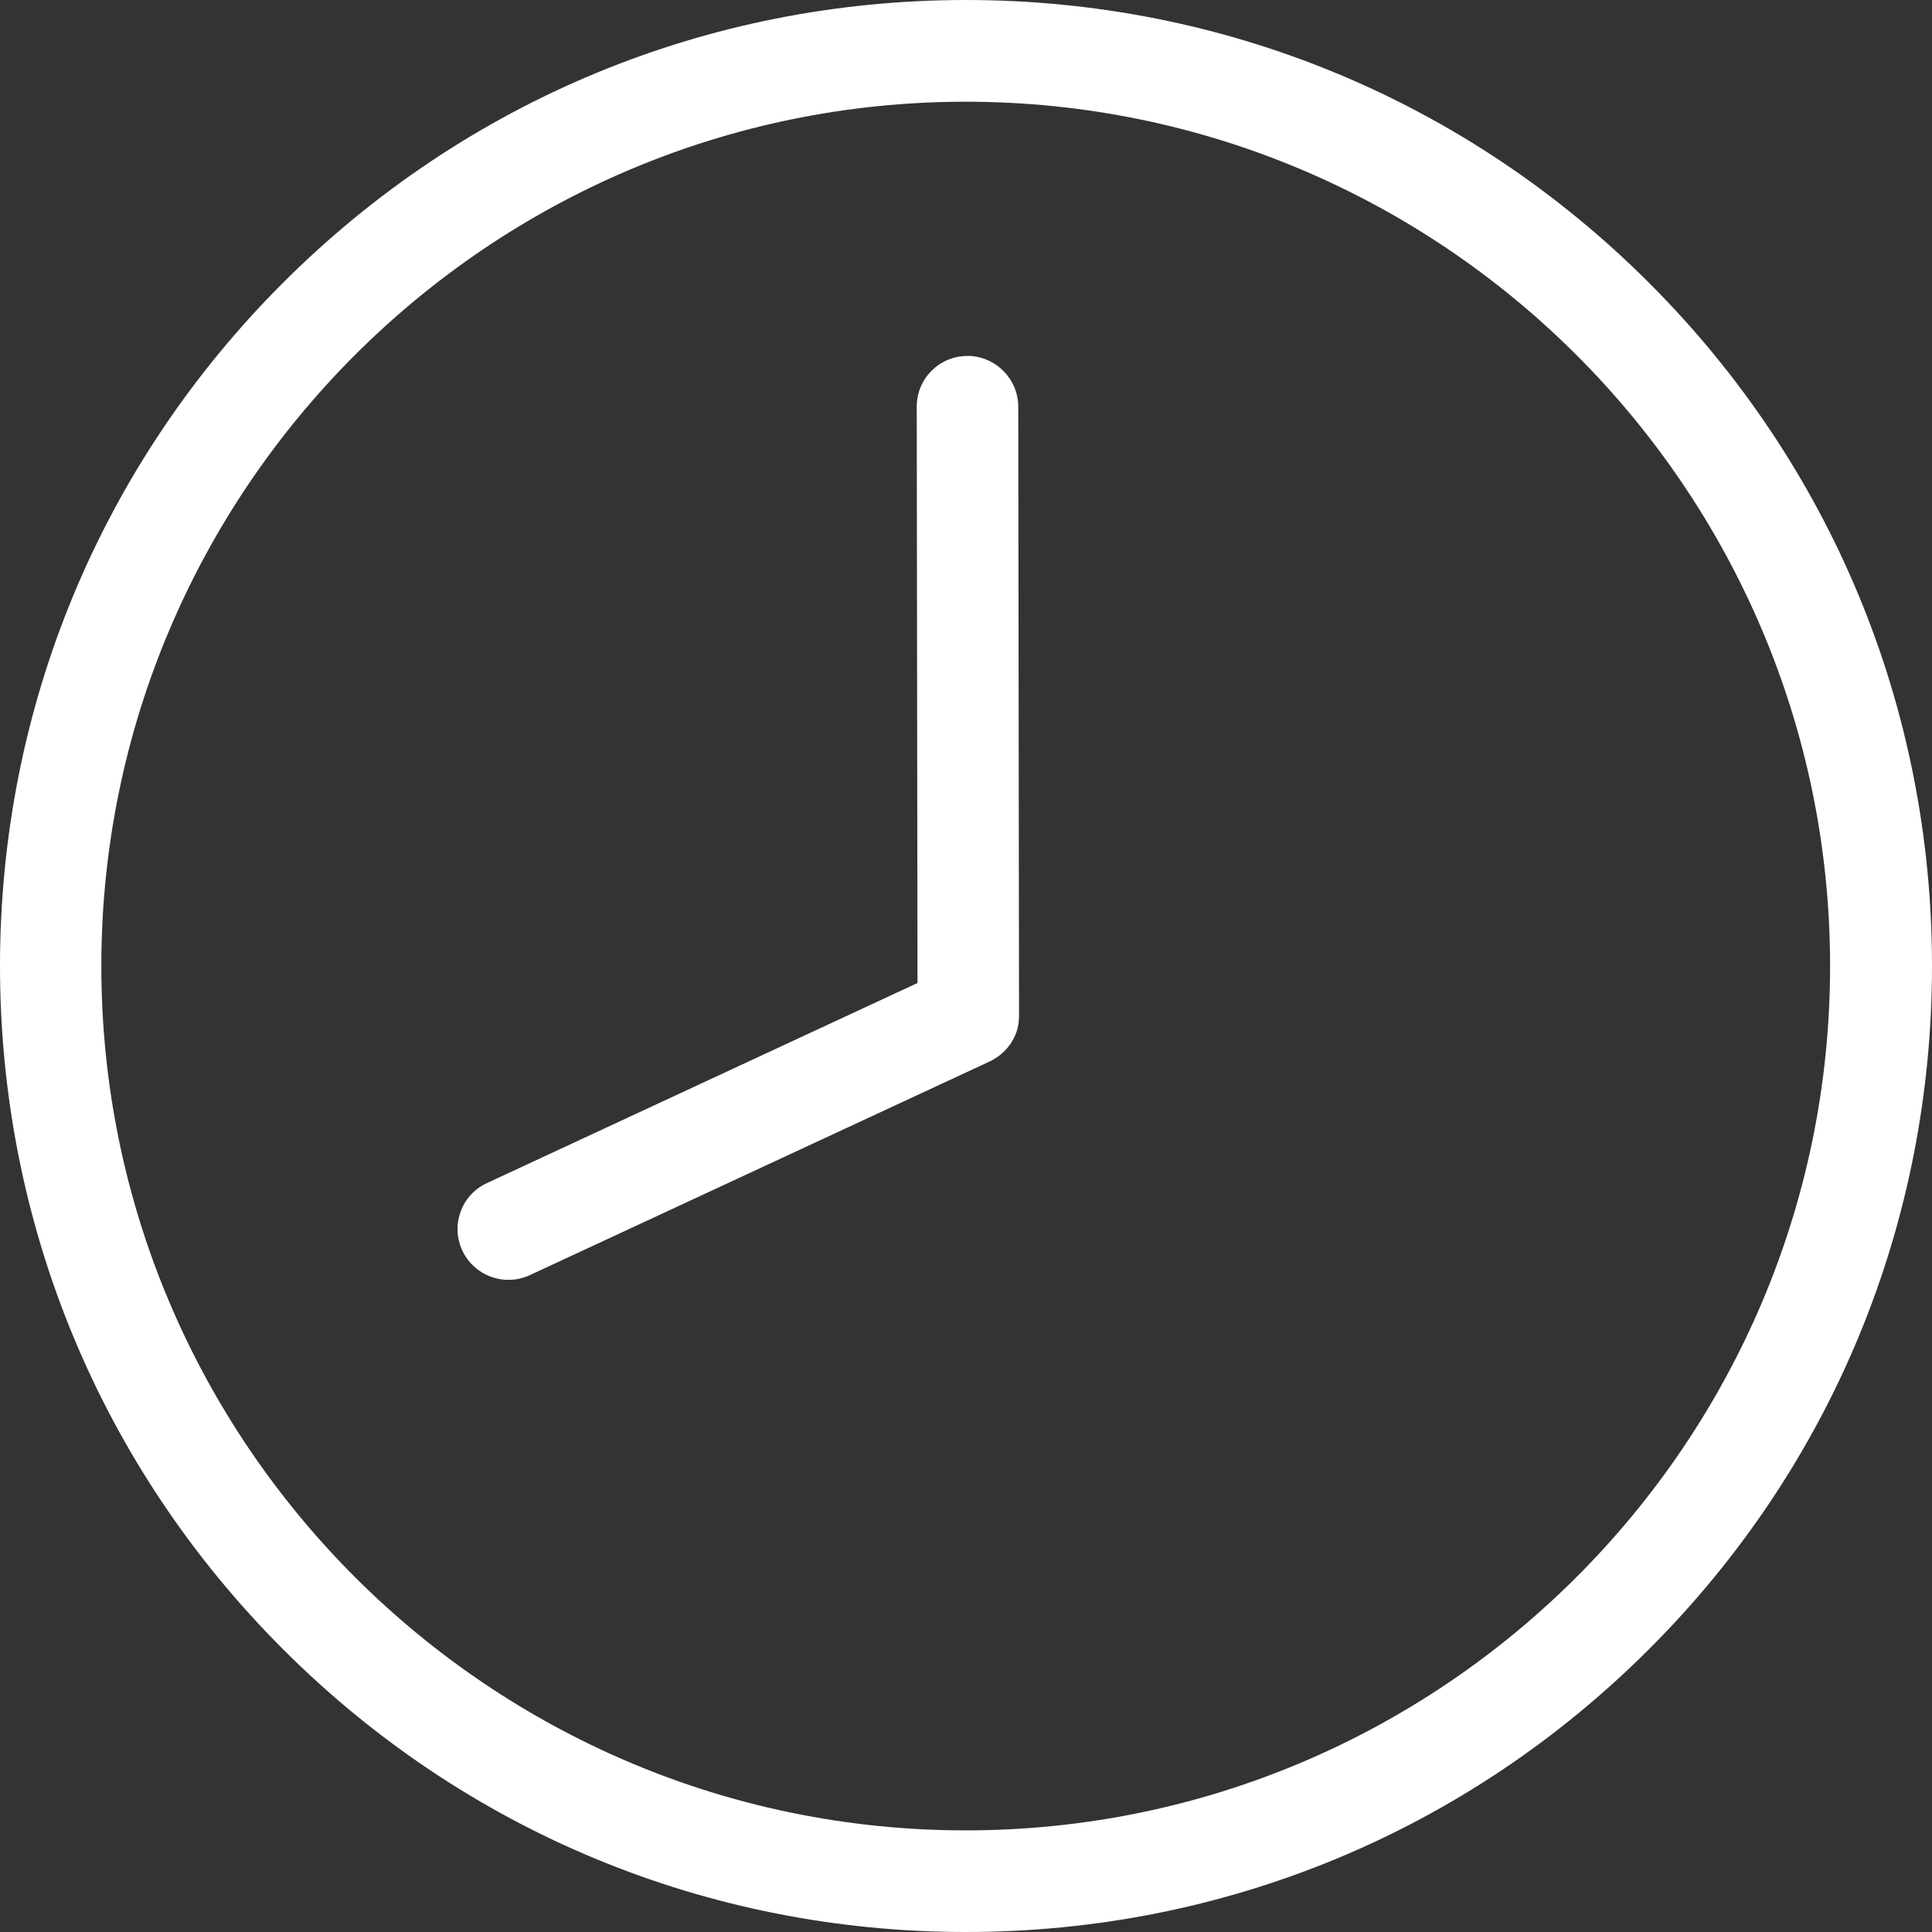 <?xml version="1.0" encoding="UTF-8"?>
<svg width="20px" height="20px" viewBox="0 0 20 20" version="1.1" xmlns="http://www.w3.org/2000/svg" xmlns:xlink="http://www.w3.org/1999/xlink">
    <rect x="0" y="0" width="20" height="20" fill="#333333" stroke="none"/>
    <!-- Generator: Sketch 49.3 (51167) - http://www.bohemiancoding.com/sketch -->
    <title>nav/clock</title>
    <desc>Created with Sketch.</desc>
    <defs></defs>
    <g id="nav/clock" stroke="none" stroke-width="1" fill="none" fill-rule="evenodd">
        <g id="clock" fill="#FFFFFF" fill-rule="nonzero">
            <path d="M17.072,2.929 C15.183,1.04 12.672,0 10,0 C7.328,0 4.818,1.04 2.928,2.929 C1.04,4.817 0,7.329 0,9.999 C0,12.67 1.04,15.182 2.928,17.071 C4.817,18.961 7.328,20 10,20 C12.672,20 15.182,18.96 17.072,17.071 C18.961,15.183 20,12.671 20,9.999 C20,7.328 18.96,4.817 17.072,2.929 Z M9.997,18.948 C5.063,18.948 1.049,14.934 1.049,10.001 C1.049,5.067 5.063,1.053 9.997,1.053 C14.931,1.053 18.945,5.067 18.945,10.001 C18.945,14.934 14.931,18.948 9.997,18.948 Z M10.015,3.685 C9.725,3.684 9.49,3.919 9.49,4.209 L9.498,10.176 L5.039,12.248 C4.776,12.37 4.663,12.683 4.786,12.946 C4.909,13.208 5.222,13.322 5.485,13.2 L10.248,10.987 C10.249,10.987 10.25,10.986 10.251,10.985 C10.261,10.981 10.27,10.976 10.28,10.97 C10.282,10.969 10.285,10.967 10.287,10.966 C10.296,10.96 10.305,10.955 10.314,10.949 L10.32,10.945 C10.33,10.938 10.338,10.931 10.349,10.924 C10.354,10.92 10.36,10.916 10.365,10.91 C10.37,10.907 10.373,10.904 10.377,10.9 C10.382,10.895 10.387,10.891 10.393,10.885 C10.396,10.882 10.399,10.878 10.403,10.875 C10.408,10.87 10.413,10.864 10.418,10.86 C10.421,10.856 10.424,10.852 10.428,10.848 C10.432,10.843 10.436,10.838 10.44,10.833 C10.444,10.828 10.448,10.822 10.452,10.817 C10.455,10.813 10.458,10.808 10.462,10.804 C10.469,10.794 10.475,10.784 10.481,10.773 C10.491,10.755 10.5,10.738 10.508,10.719 L10.509,10.718 C10.516,10.701 10.523,10.682 10.529,10.663 C10.529,10.662 10.529,10.66 10.53,10.659 C10.535,10.641 10.539,10.623 10.542,10.604 C10.543,10.601 10.543,10.599 10.543,10.596 C10.546,10.578 10.548,10.56 10.548,10.542 C10.548,10.539 10.549,10.535 10.549,10.532 C10.549,10.525 10.549,10.518 10.549,10.511 L10.541,4.21 C10.54,3.92 10.304,3.685 10.014,3.684 L10.015,3.685 Z" id="Shape"></path>
        </g>
    </g>
</svg>